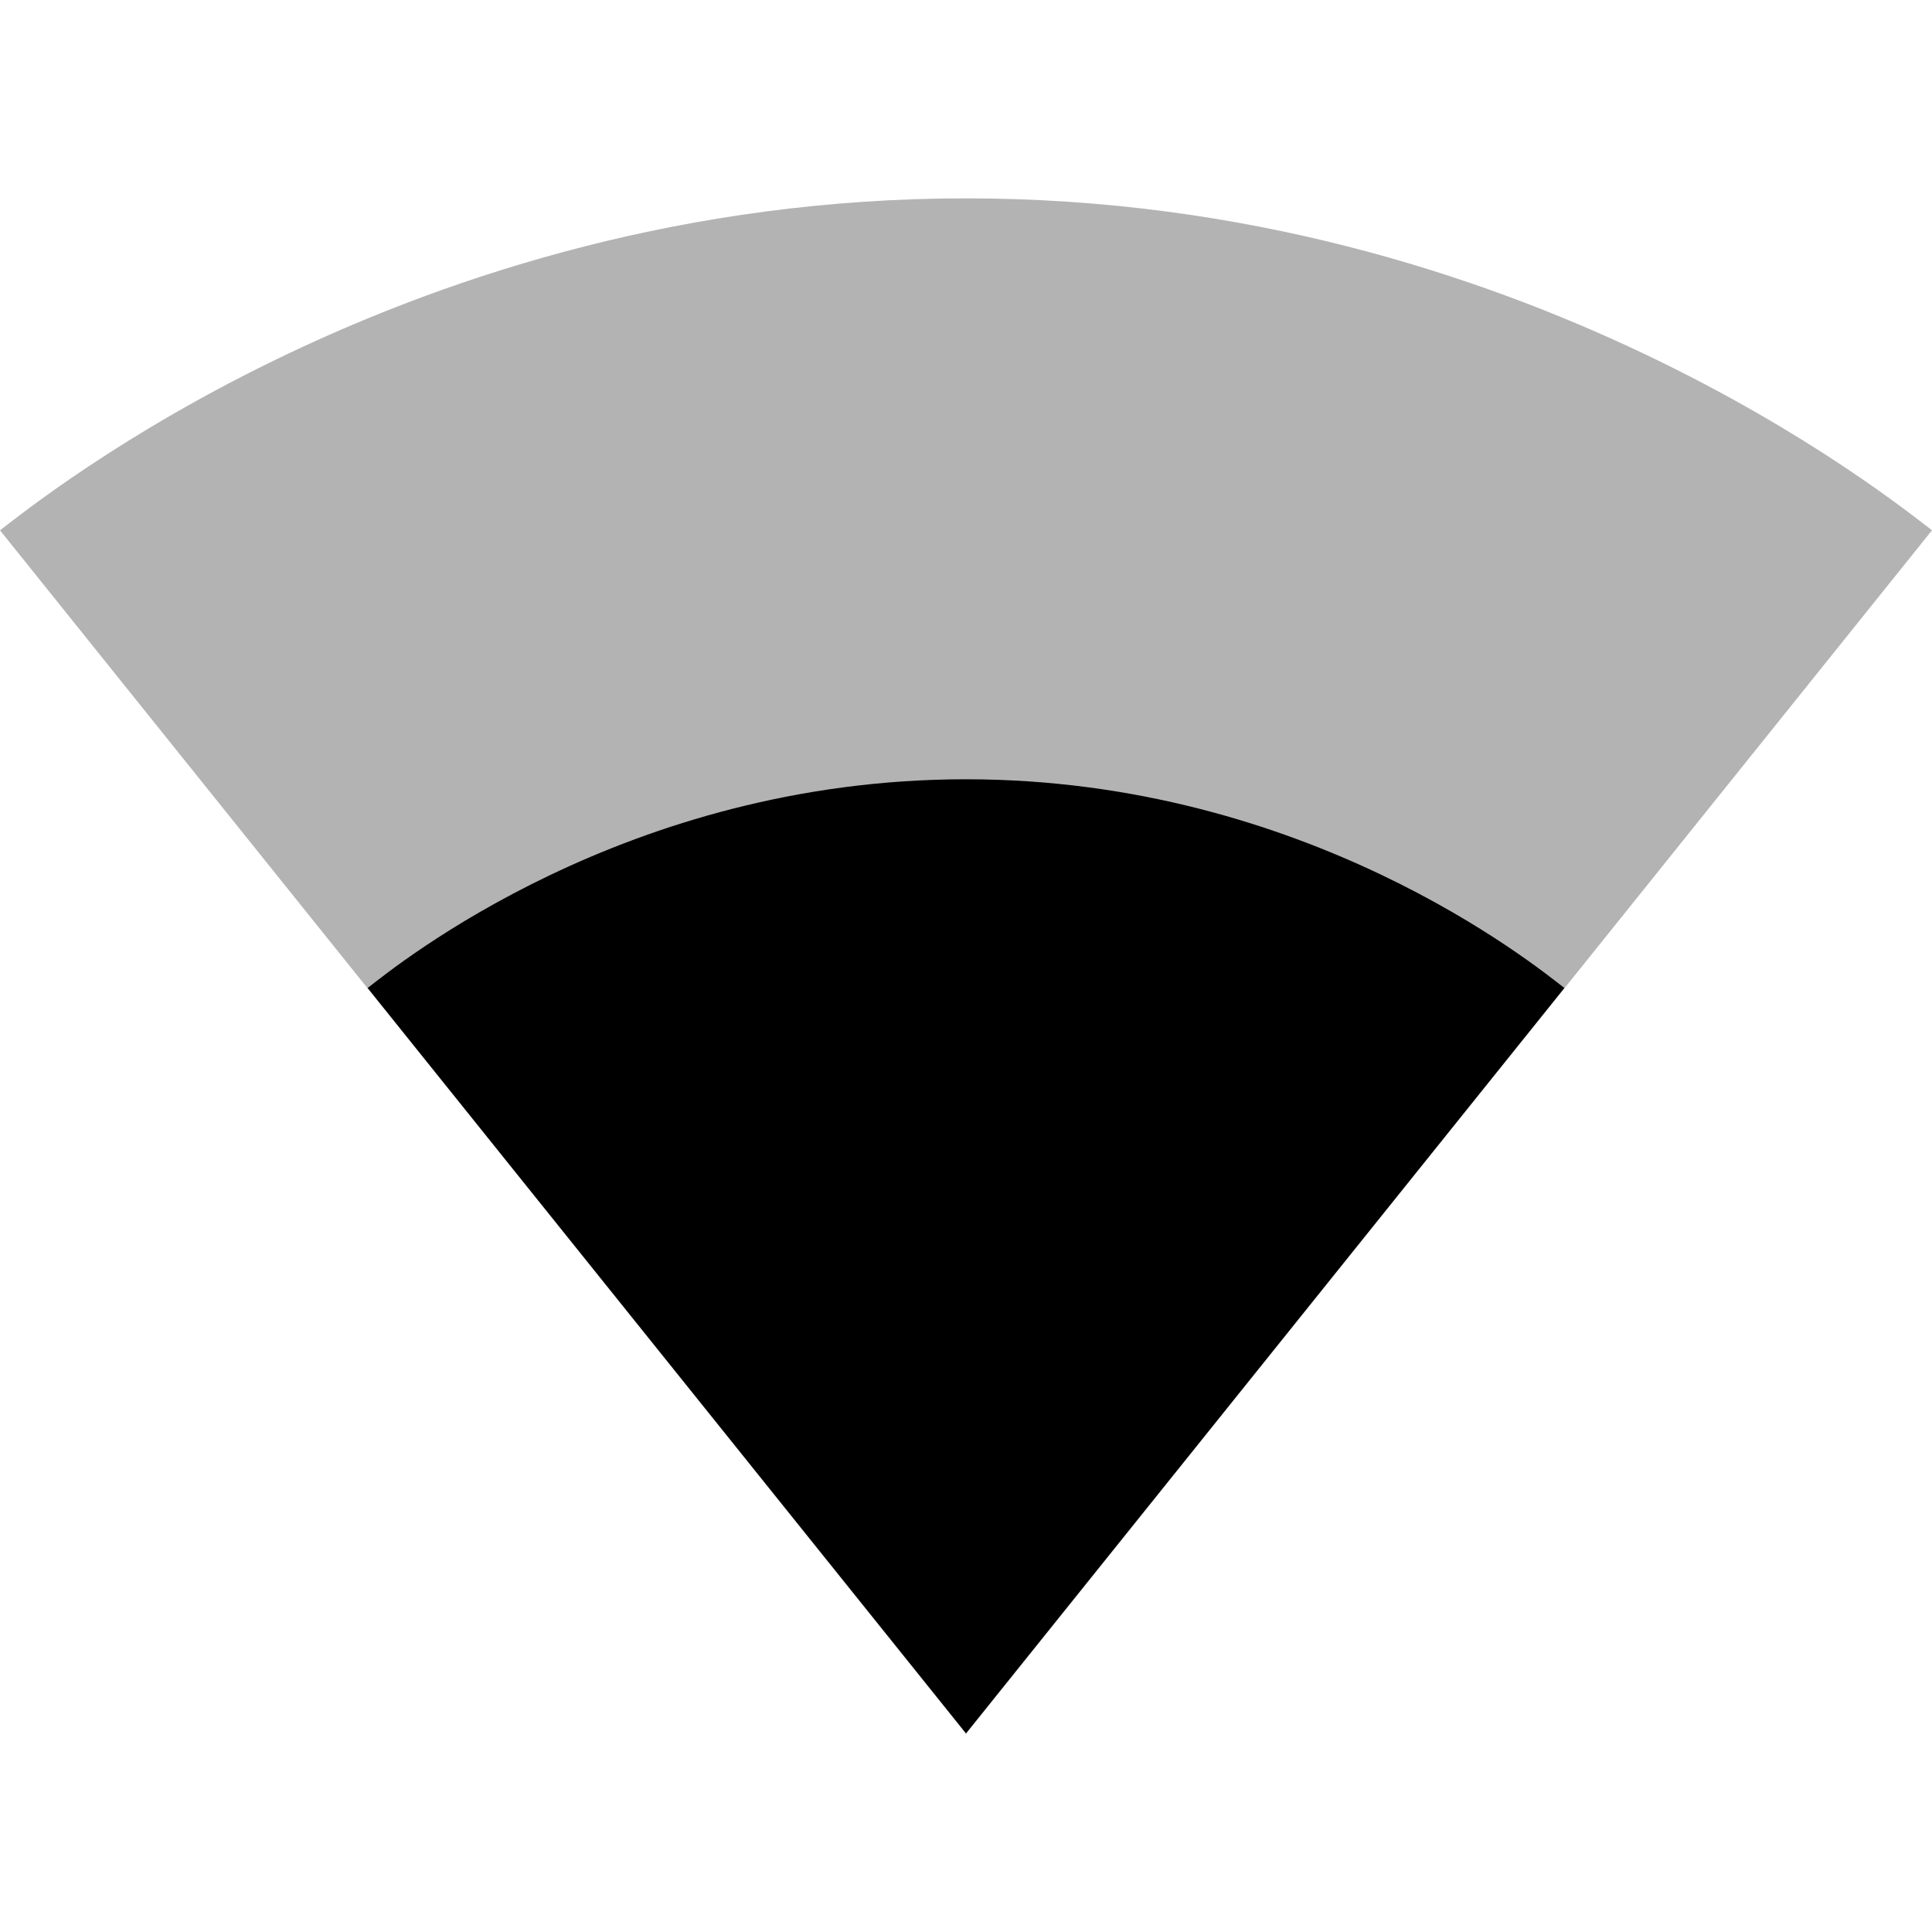 <?xml version="1.0" encoding="iso-8859-1"?>
<!-- Generator: Adobe Illustrator 19.0.0, SVG Export Plug-In . SVG Version: 6.00 Build 0)  -->
<svg xmlns="http://www.w3.org/2000/svg" xmlns:xlink="http://www.w3.org/1999/xlink" version="1.1" id="Capa_1" x="0px" y="0px" viewBox="0 0 496.64 496.64" style="enable-background:new 0 0 496.64 496.64;" xml:space="preserve">
<path style="fill-opacity:0.3;" d="M248.533,445.44L496.64,136.32c-9.6-7.253-105.067-85.333-248.32-85.333S9.6,129.067,0,136.32  l248.107,309.12l0.213,0.213L248.533,445.44z"/>
<path d="M94.507,253.973L248.213,445.44l0.107,0.213l0.107-0.213l153.707-191.467c-7.68-5.973-66.347-53.653-153.813-53.653  S102.187,248,94.507,253.973z"/>
<g>
</g>
<g>
</g>
<g>
</g>
<g>
</g>
<g>
</g>
<g>
</g>
<g>
</g>
<g>
</g>
<g>
</g>
<g>
</g>
<g>
</g>
<g>
</g>
<g>
</g>
<g>
</g>
<g>
</g>
</svg>
